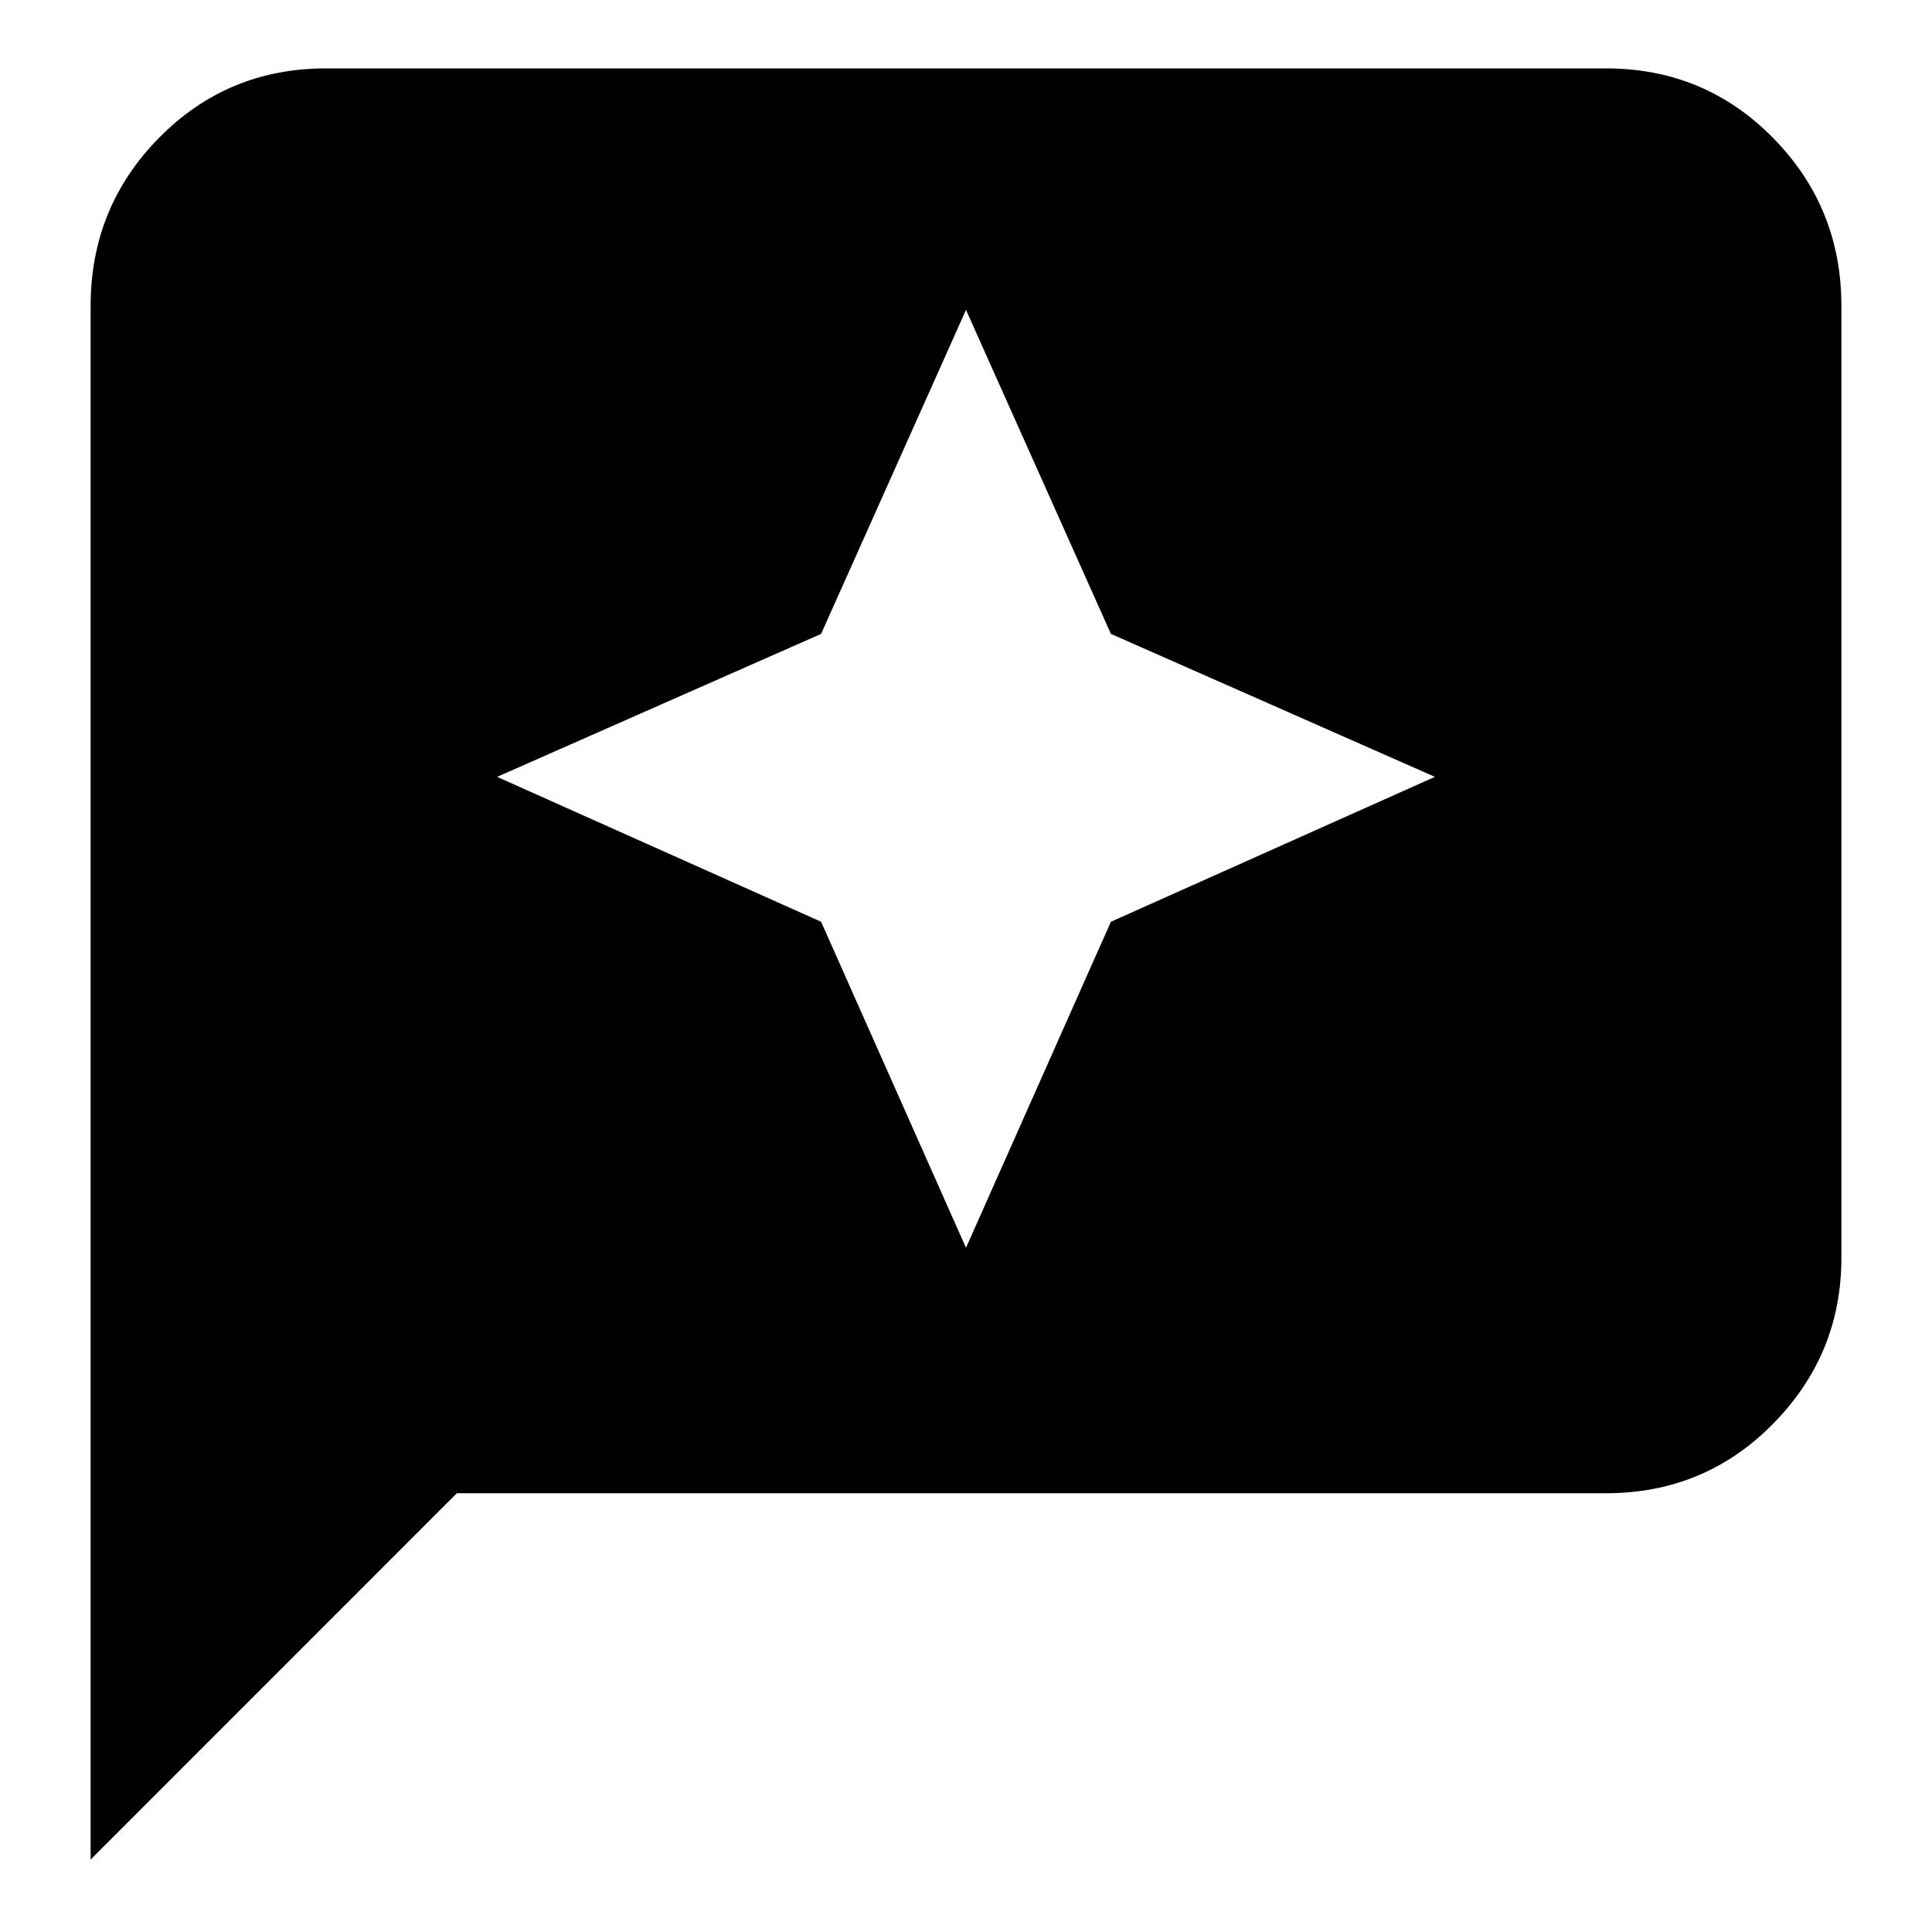 <svg xmlns="http://www.w3.org/2000/svg" height="20" width="20"><path d="M10 12.917 11.5 9.542 14.854 8.042 11.5 6.562 10 3.208 8.5 6.562 5.146 8.042 8.5 9.542ZM0.938 19.25V3.167Q0.938 2.146 1.646 1.427Q2.354 0.708 3.375 0.708H16.625Q17.646 0.708 18.354 1.427Q19.062 2.146 19.062 3.167V13.021Q19.062 14.021 18.354 14.74Q17.646 15.458 16.625 15.458H4.729Z"/></svg>
